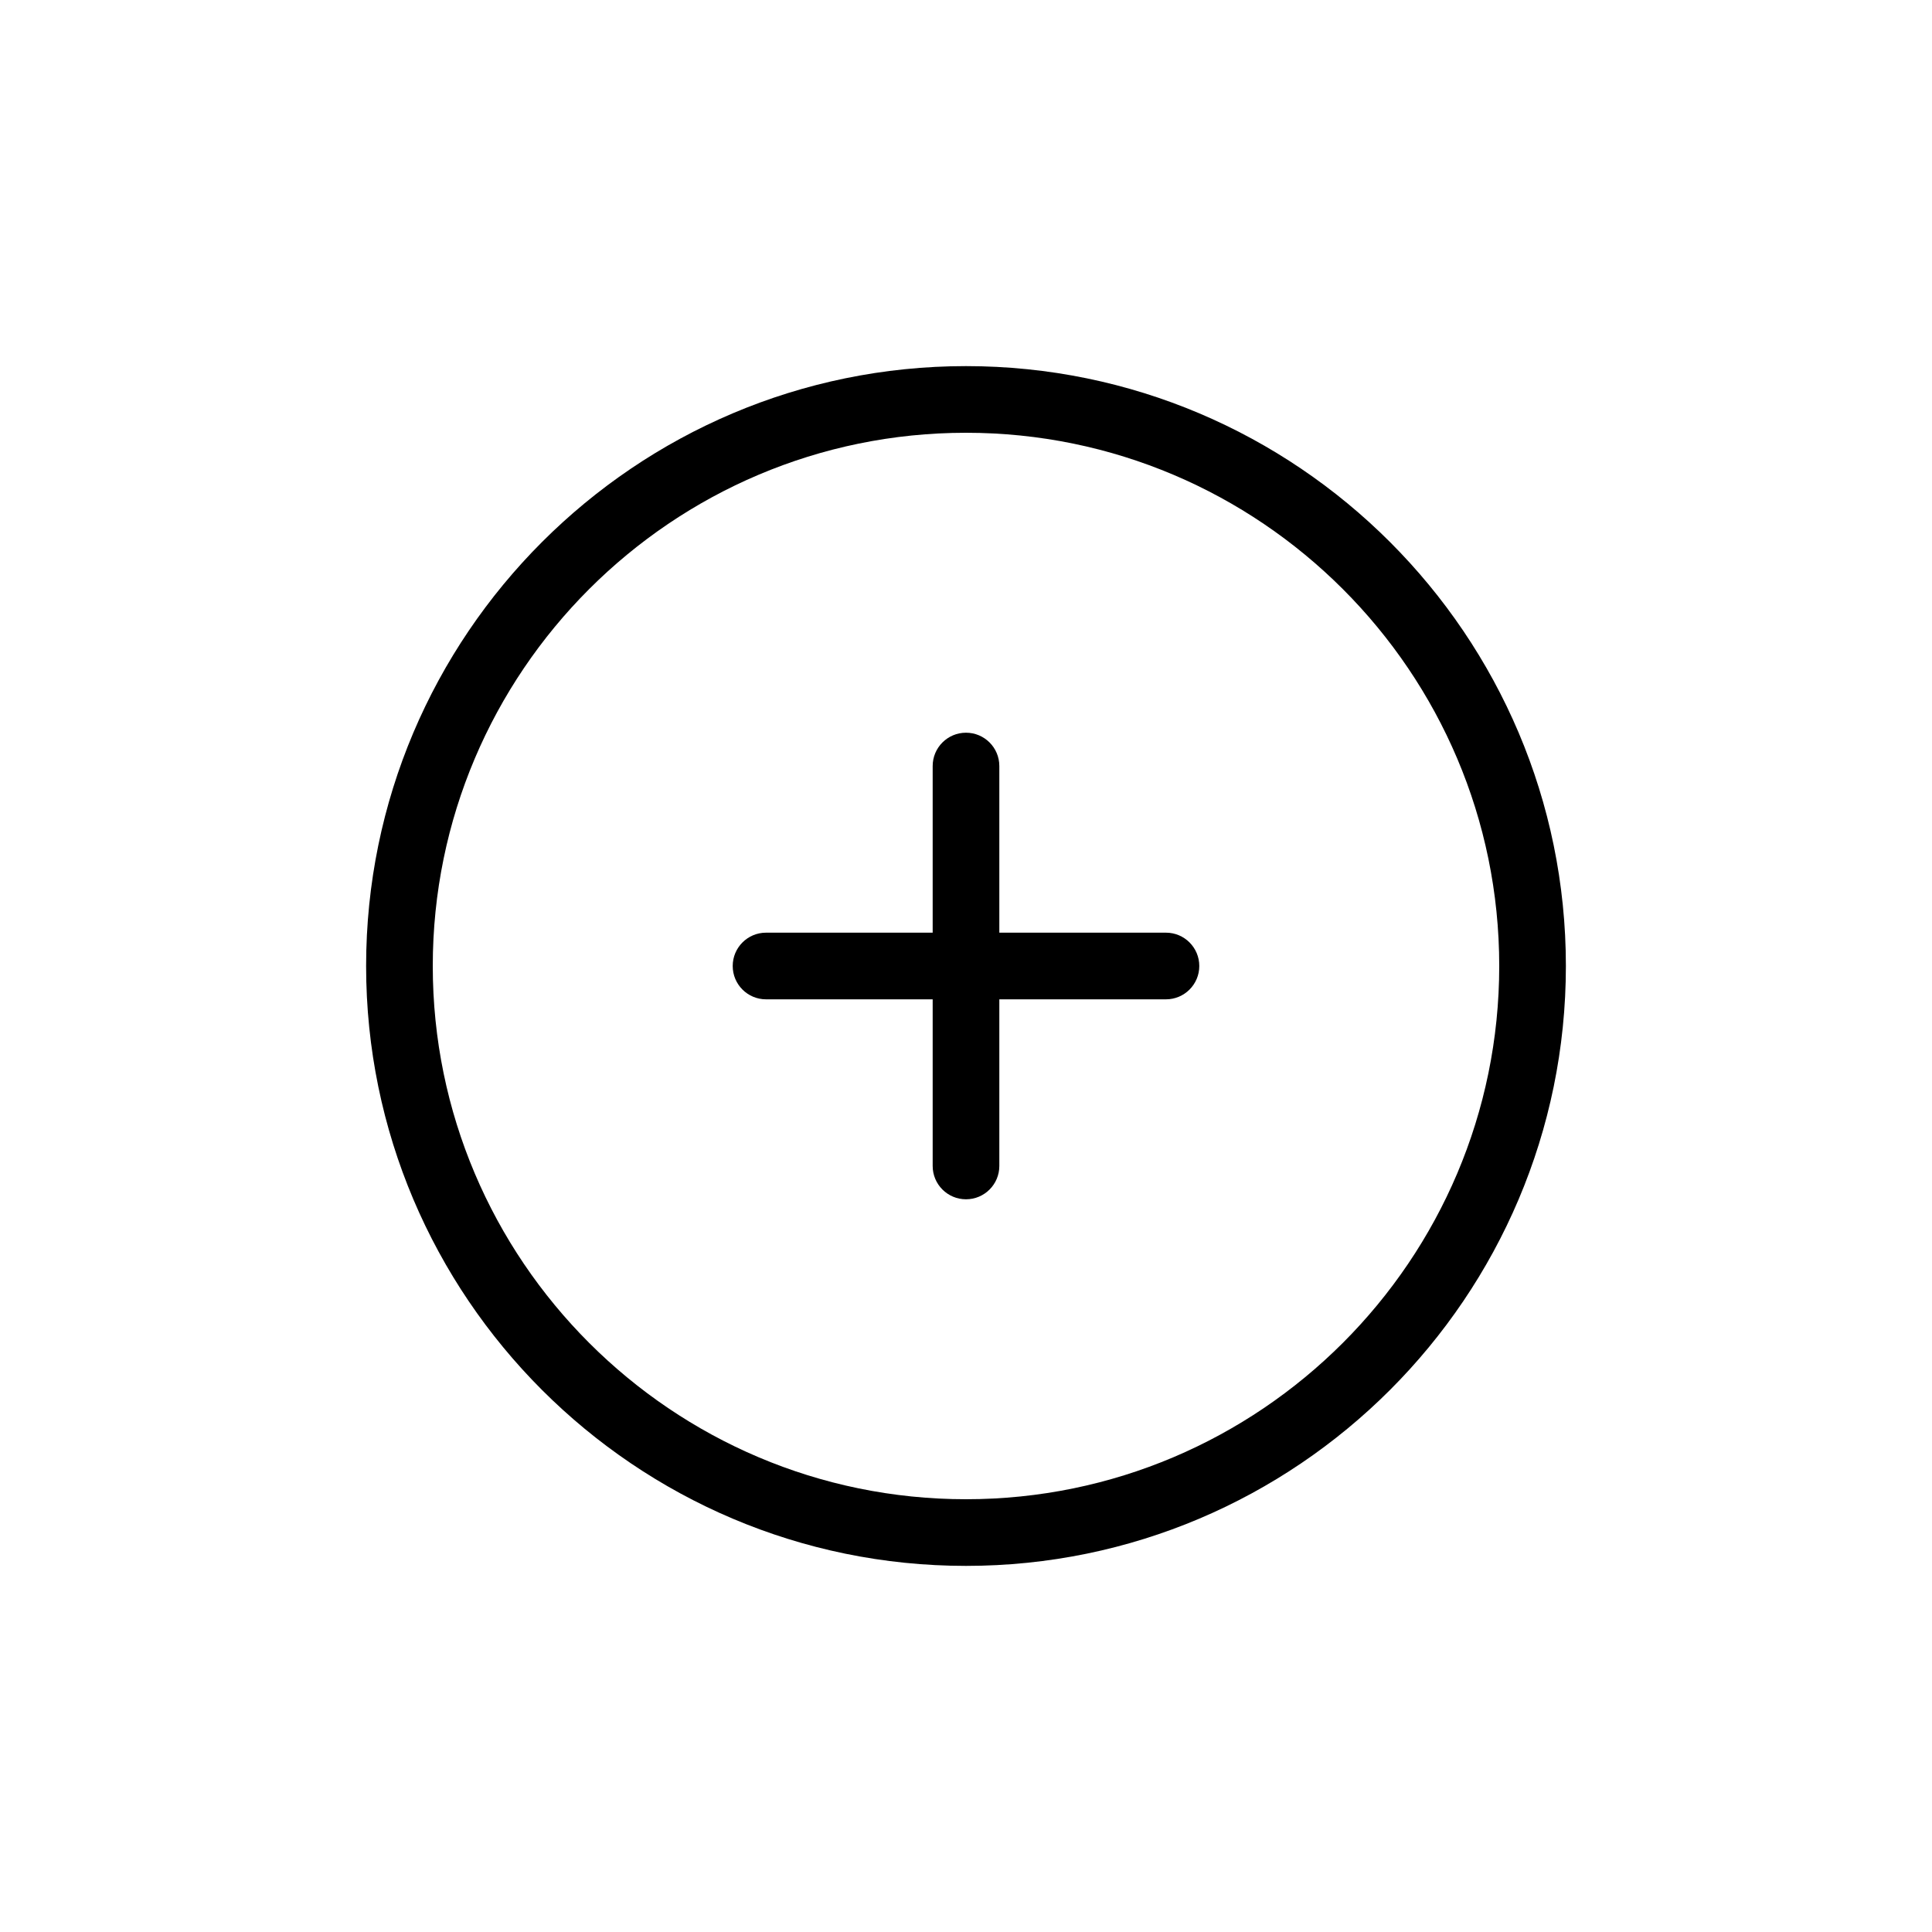 <svg xmlns="http://www.w3.org/2000/svg" xmlns:xlink="http://www.w3.org/1999/xlink" width="100" height="100" viewBox="0 0 100 100"><g><g transform="translate(50 50) scale(0.69 0.69) rotate(0) translate(-50 -50)" style="fill:#000000"><svg fill="#000000" xmlns="http://www.w3.org/2000/svg" xmlns:xlink="http://www.w3.org/1999/xlink" version="1.2" baseProfile="tiny" x="0px" y="0px" viewBox="0 0 100 100" xml:space="preserve"><path d="M50,5C25.187,5,5,25.187,5,50s20.187,45,45,45s45-20.187,45-45S74.813,5,50,5z M50,90c-22.056,0-40-17.944-40-40   s17.944-40,40-40s40,17.944,40,40S72.056,90,50,90z"></path><path d="M65,47.5H52.5V35c0-1.381-1.119-2.5-2.5-2.5s-2.5,1.119-2.5,2.5v12.5H35c-1.381,0-2.5,1.119-2.5,2.5s1.119,2.5,2.5,2.5   h12.5V65c0,1.381,1.119,2.5,2.5,2.5s2.5-1.119,2.5-2.5V52.5H65c1.381,0,2.5-1.119,2.5-2.5S66.381,47.5,65,47.5z"></path></svg></g></g></svg>